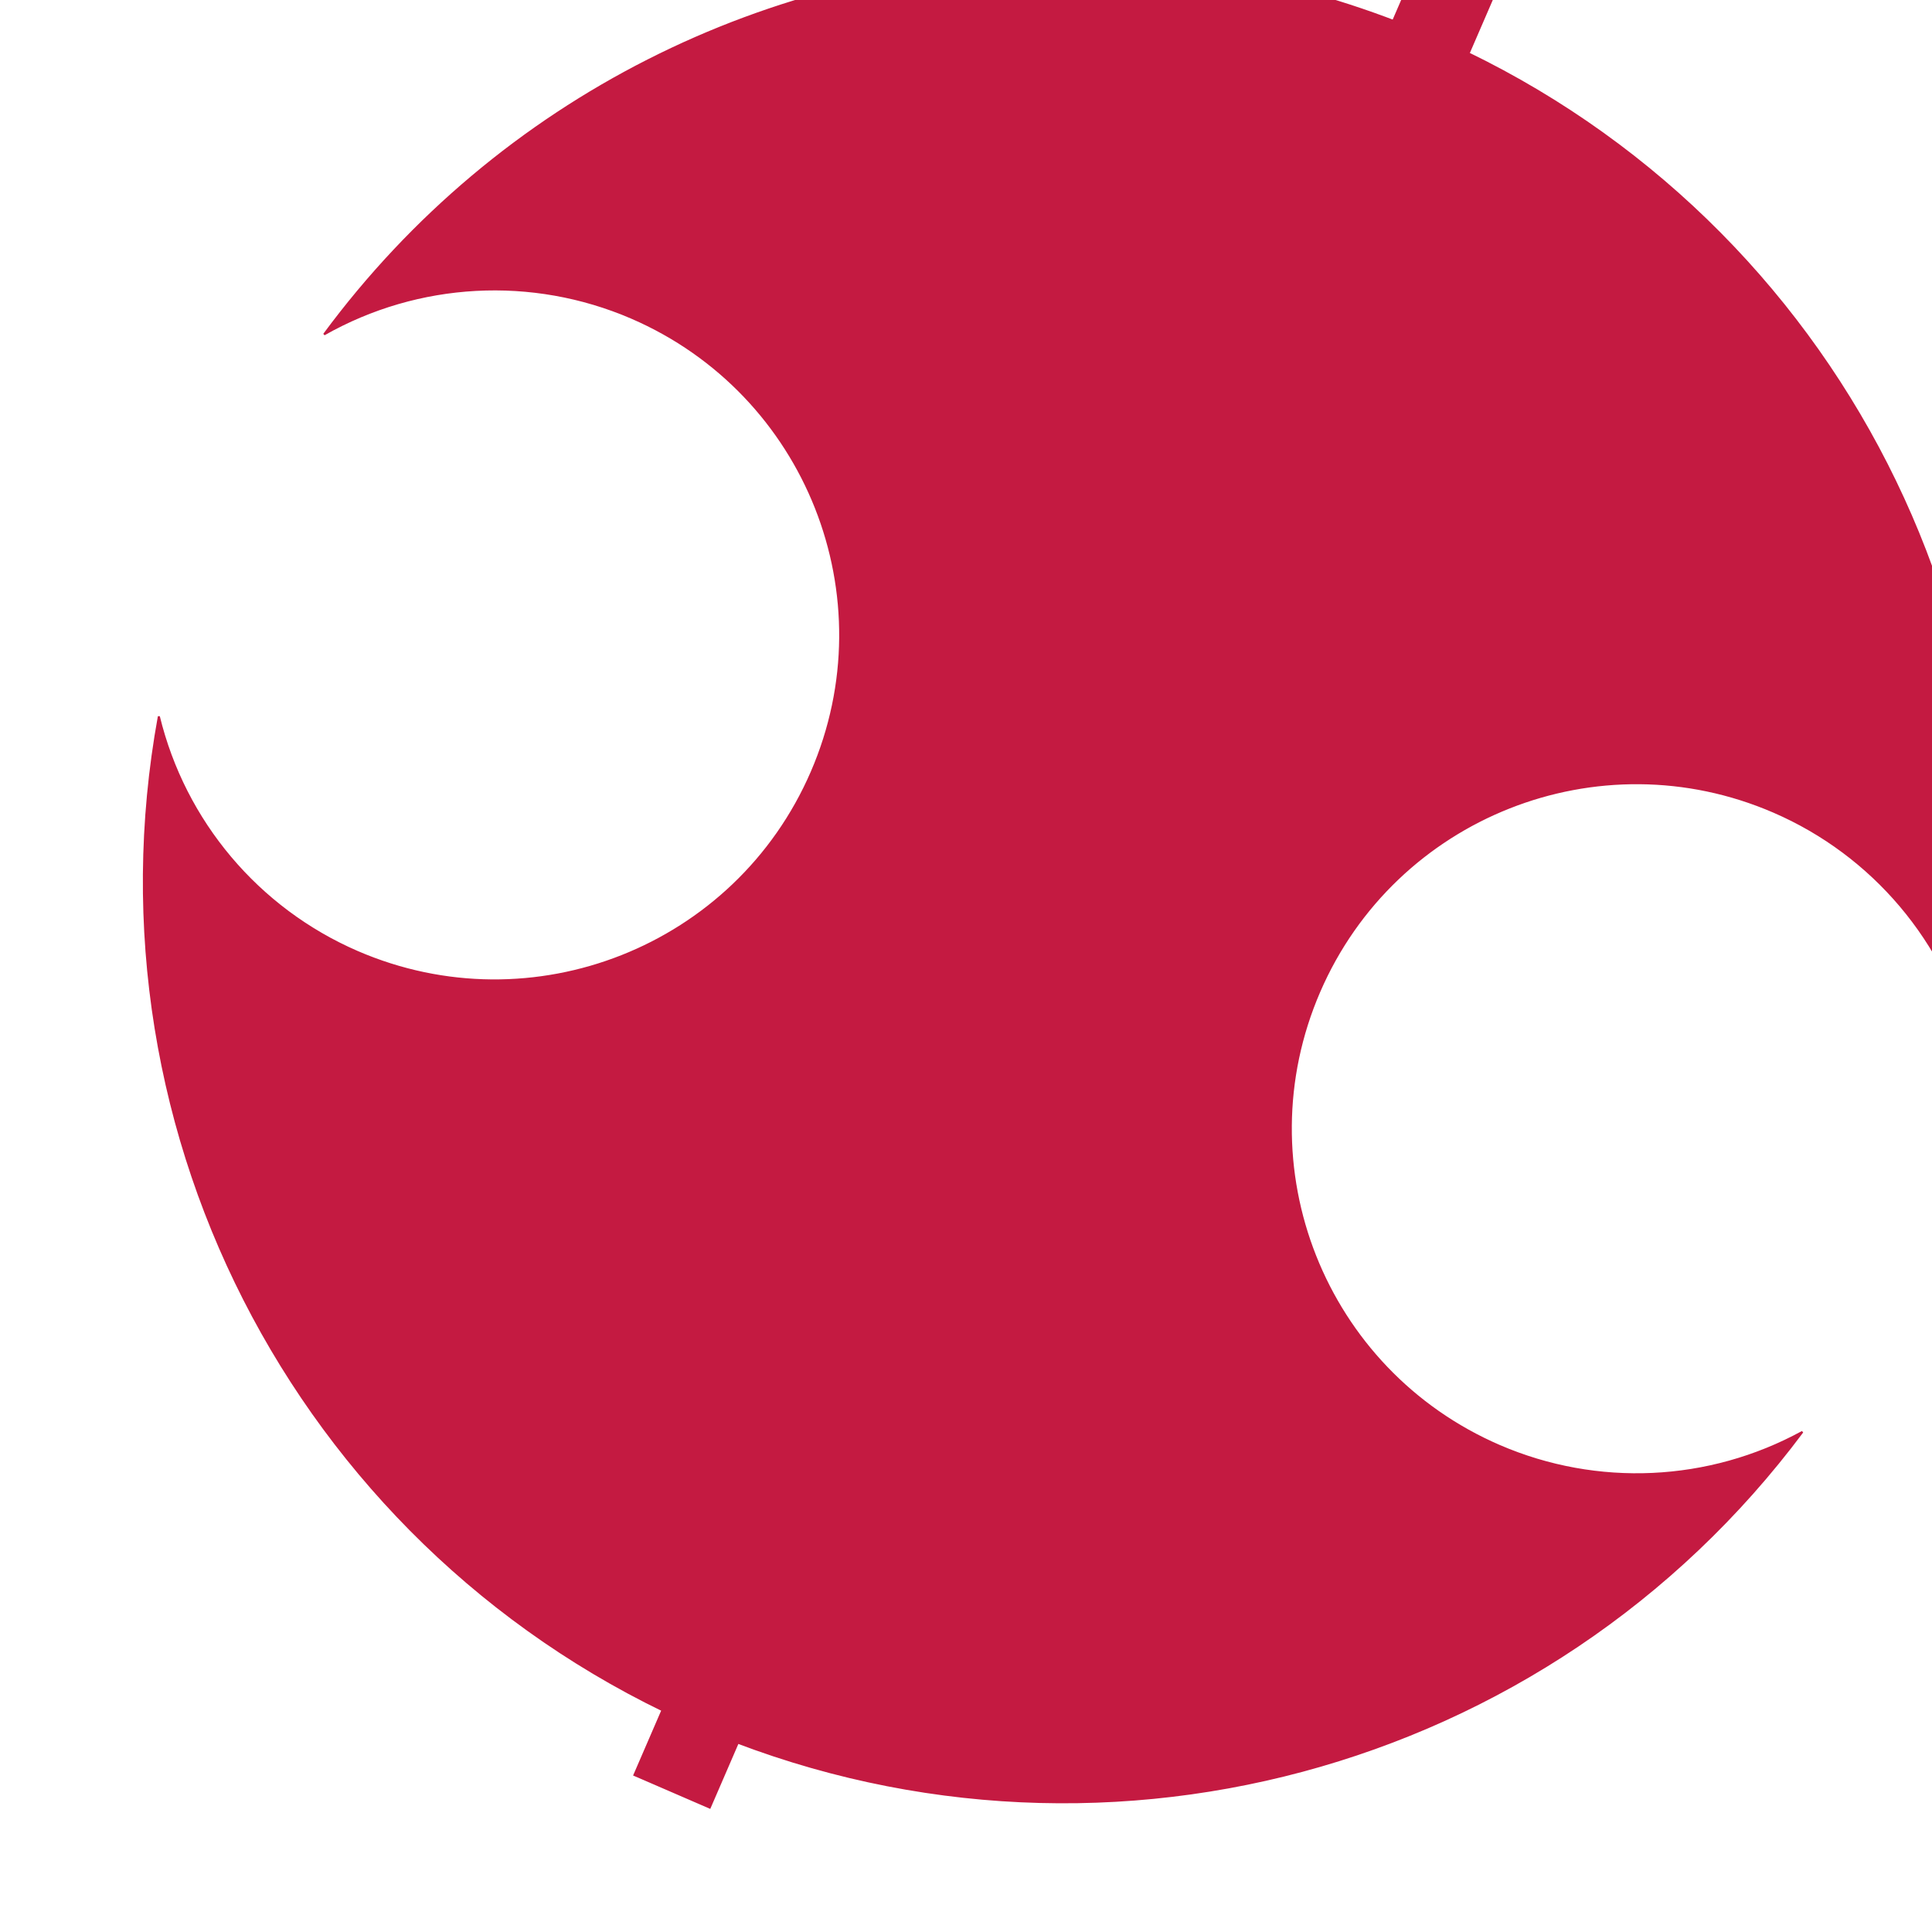 <?xml version="1.0" encoding="UTF-8" standalone="no"?>
<!-- Created with Inkscape (http://www.inkscape.org/) -->

<svg
   width="16"
   height="16"
   viewBox="0 0 4.233 4.233"
   version="1.1"
   id="svg8"
   inkscape:version="1.1 (c68e22c387, 2021-05-23)"
   sodipodi:docname="favicon_16x16.svg"
   inkscape:export-filename="C:\Users\Sorachi\Desktop\DeFiGeek Community JAPAN\favicon_16x16.png"
   inkscape:export-xdpi="96"
   inkscape:export-ydpi="96"
   xmlns:inkscape="http://www.inkscape.org/namespaces/inkscape"
   xmlns:sodipodi="http://sodipodi.sourceforge.net/DTD/sodipodi-0.dtd"
   xmlns="http://www.w3.org/2000/svg"
   xmlns:svg="http://www.w3.org/2000/svg"
   xmlns:rdf="http://www.w3.org/1999/02/22-rdf-syntax-ns#"
   xmlns:cc="http://creativecommons.org/ns#"
   xmlns:dc="http://purl.org/dc/elements/1.1/">
  <defs
     id="defs2" />
  <sodipodi:namedview
     id="base"
     pagecolor="#ffffff"
     bordercolor="#666666"
     borderopacity="1.0"
     inkscape:pageopacity="0.0"
     inkscape:pageshadow="2"
     inkscape:zoom="22.627417"
     inkscape:cx="4.5078057"
     inkscape:cy="3.4692426"
     inkscape:document-units="px"
     inkscape:current-layer="g4333"
     showgrid="false"
     units="px"
     inkscape:window-width="1920"
     inkscape:window-height="1017"
     inkscape:window-x="-8"
     inkscape:window-y="-8"
     inkscape:window-maximized="1"
     inkscape:pagecheckerboard="0"
     showguides="true"
     inkscape:guide-bbox="true">
    <sodipodi:guide
       position="198.437,1583.263"
       orientation="1,0"
       id="guide3625" />
    <sodipodi:guide
       position="-5656.439,198.28"
       orientation="0,-1"
       id="guide3627" />
  </sodipodi:namedview>
  <g
     inkscape:groupmode="layer"
     id="layer2"
     inkscape:label="基本形" />
  <g
     inkscape:label="レイヤー 1"
     inkscape:groupmode="layer"
     id="layer1"
     transform="translate(0,99.875)" />
  <g
     inkscape:groupmode="layer"
     id="layer3"
     inkscape:label="レイヤー 2">
    <g
       id="g4333"
       transform="matrix(0.027,5.3154446e-6,5.3147912e-6,0.027,15.123,-9.511)"
       style="stroke-width:36.43">
      <g
         id="g936"
         transform="translate(0.15,0.452)">
        <path
           style="color:#000000;fill:#c41a41;stroke-width:36.43;-inkscape-stroke:none"
           d="m -445.029,348.197 -31.977,73.895 6.26,2.709 31.979,-73.895 z"
           id="path1770-7-3" />
        <path
           style="color:#000000;fill:#c41a41;stroke-width:36.43;-inkscape-stroke:none"
           d="m -477.006,422.092 -31.979,73.894 6.262,2.71 31.977,-73.894 z"
           id="path1770-9-9-5" />
        <g
           id="path38101-1-0-2"
           style="stroke-width:36.43">
          <path
             style="color:#000000;fill:#c41a41;stroke-width:9.639;-inkscape-stroke:none"
             d="m -444.187,354.84 a 74.763,74.795 89.216 0 0 -89.851,24.208 28.036,28.048 89.216 0 1 24.955,-1.356 28.036,28.048 89.216 0 1 14.607,36.862 28.036,28.048 89.216 0 1 -36.878,14.601 28.036,28.048 89.216 0 1 -16.099,-19.107 74.763,74.795 89.216 0 0 43.877,82.028 74.763,74.795 89.216 0 0 89.483,-23.994 28.036,28.048 89.216 0 1 -24.587,1.142 28.036,28.048 89.216 0 1 -14.607,-36.862 28.036,28.048 89.216 0 1 36.878,-14.601 28.036,28.048 89.216 0 1 16.1,19.041 74.763,74.795 89.216 0 0 -43.878,-81.962 z"
             id="path844" />
          <path
             style="color:#000000;fill:#c41a41;stroke-width:36.43;-inkscape-stroke:none"
             d="m -475.016,348.623 c -22.792,0.357 -44.86,11.124 -59.086,30.379 l 0.104,0.115 c 7.624,-4.324 16.836,-4.824 24.885,-1.352 14.178,6.13 20.697,22.586 14.564,36.758 -6.133,14.172 -22.596,20.689 -36.773,14.559 -8.043,-3.485 -13.984,-10.538 -16.053,-19.053 l -0.156,0.006 c -6.25,34.252 11.957,68.289 43.924,82.115 31.822,13.667 68.871,3.733 89.578,-24.02 l -0.102,-0.117 c -7.561,4.135 -16.606,4.555 -24.518,1.139 -14.178,-6.13 -20.699,-22.586 -14.566,-36.758 6.133,-14.172 22.597,-20.691 36.775,-14.561 8.027,3.471 13.968,10.496 16.055,18.986 l 0.154,-0.004 c 6.216,-34.23 -11.984,-68.228 -43.924,-82.049 -9.991,-4.318 -20.501,-6.307 -30.861,-6.145 z m 0.002,0.16 c 10.338,-0.162 20.825,1.822 30.795,6.131 31.777,13.75 49.913,47.511 43.875,81.564 -2.168,-8.395 -8.061,-15.342 -16.033,-18.789 -14.257,-6.164 -30.815,0.392 -36.982,14.643 -6.167,14.251 0.392,30.803 14.648,36.967 7.858,3.393 16.816,2.988 24.361,-1.027 -20.699,27.507 -57.534,37.33 -89.195,23.732 -31.804,-13.756 -49.945,-47.557 -43.873,-81.633 2.149,8.421 8.045,15.396 16.033,18.857 14.257,6.164 30.815,-0.392 36.982,-14.643 6.167,-14.251 -0.392,-30.803 -14.648,-36.967 -7.994,-3.449 -17.117,-2.967 -24.729,1.234 14.202,-19.057 36.122,-29.715 58.766,-30.07 z"
             id="path846" />
        </g>
      </g>
    </g>
  </g>
</svg>
